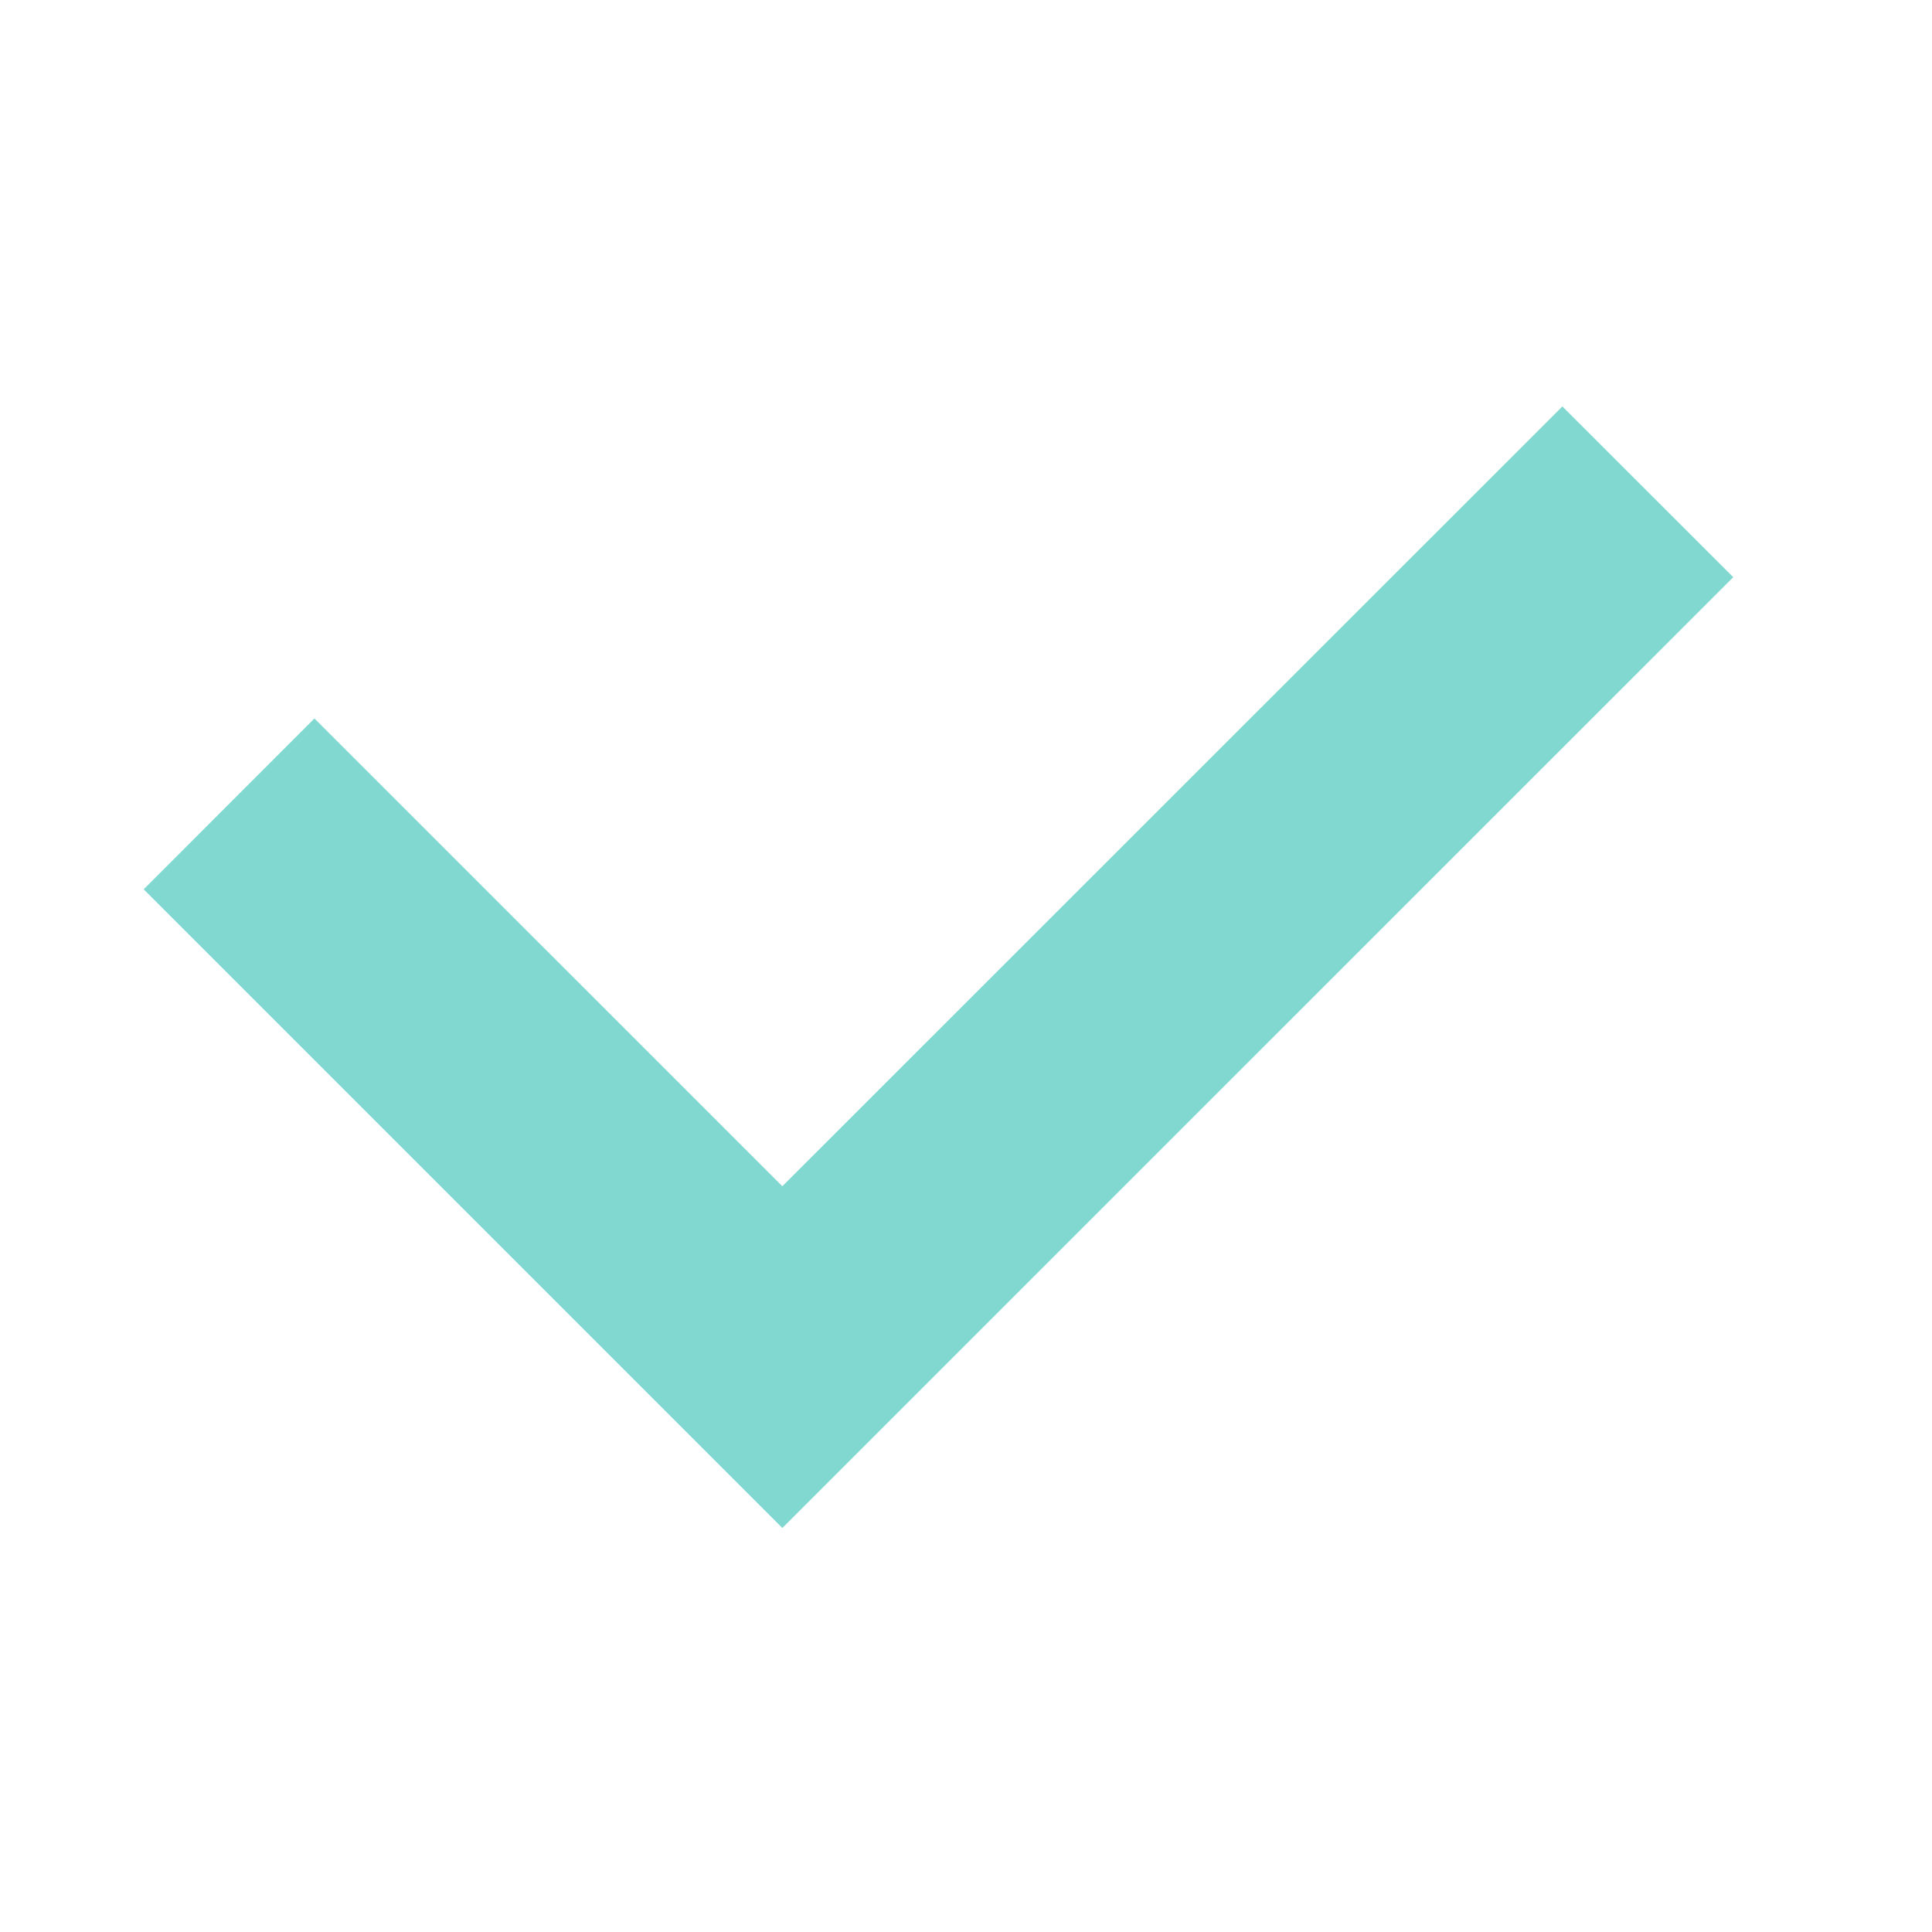 <svg width="16" height="16" viewBox="0 0 16 16" fill="none" xmlns="http://www.w3.org/2000/svg">
<path d="M1.19 7.365L2.604 5.95L6.479 9.824L12.939 3.366L14.354 4.78L6.479 12.654L1.19 7.365Z" fill="#80D8D0"/>
</svg>
